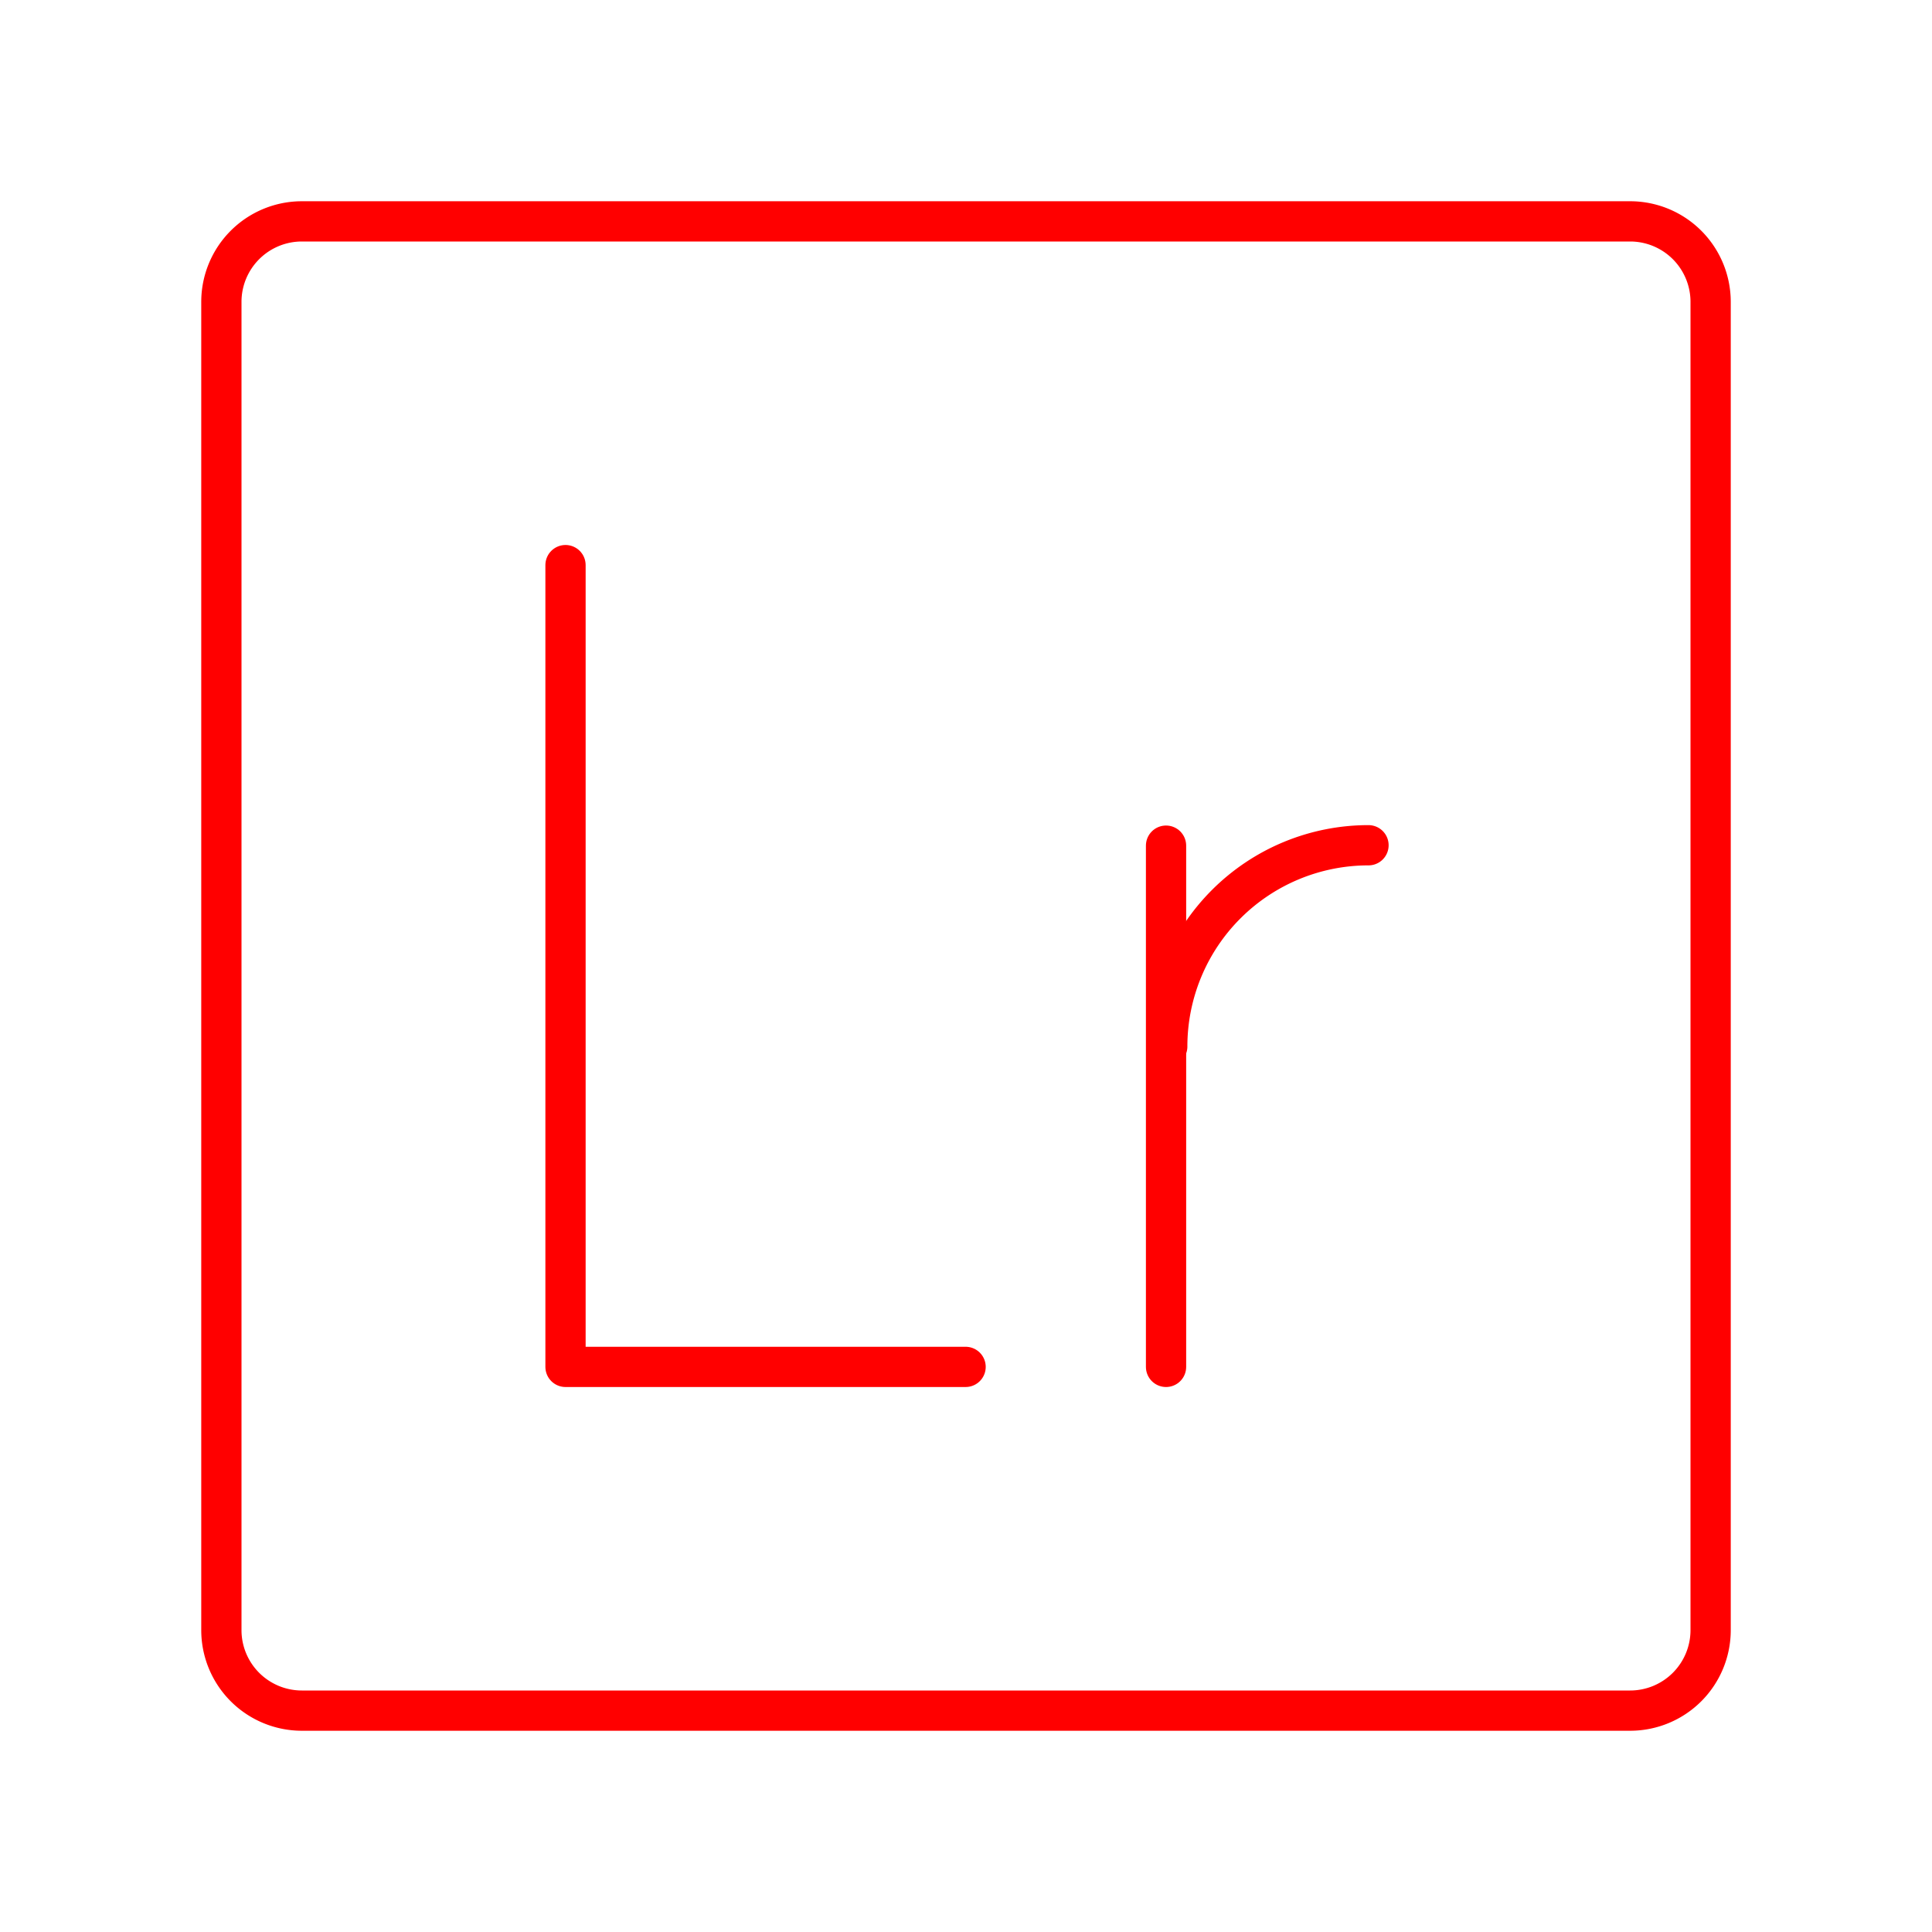 <svg id="Layer_2" data-name="Layer 2" xmlns="http://www.w3.org/2000/svg" viewBox="0 0 48 48"><defs><style>.cls-1{fill:none;stroke:#ff0000;stroke-linecap:round;stroke-linejoin:round;}</style></defs><path class="cls-1" d="M40.5,5.5H7.5a2,2,0,0,0-2,2v33a2,2,0,0,0,2,2h33a2,2,0,0,0,2-2V7.5A2,2,0,0,0,40.5,5.5Z"/><polyline class="cls-1" points="14.05 14.04 14.05 33.96 23.99 33.96"/><path class="cls-1" d="M29,26a5,5,0,0,1,5-5h0"/><line class="cls-1" x1="28.97" y1="21.01" x2="28.97" y2="33.96"/></svg>